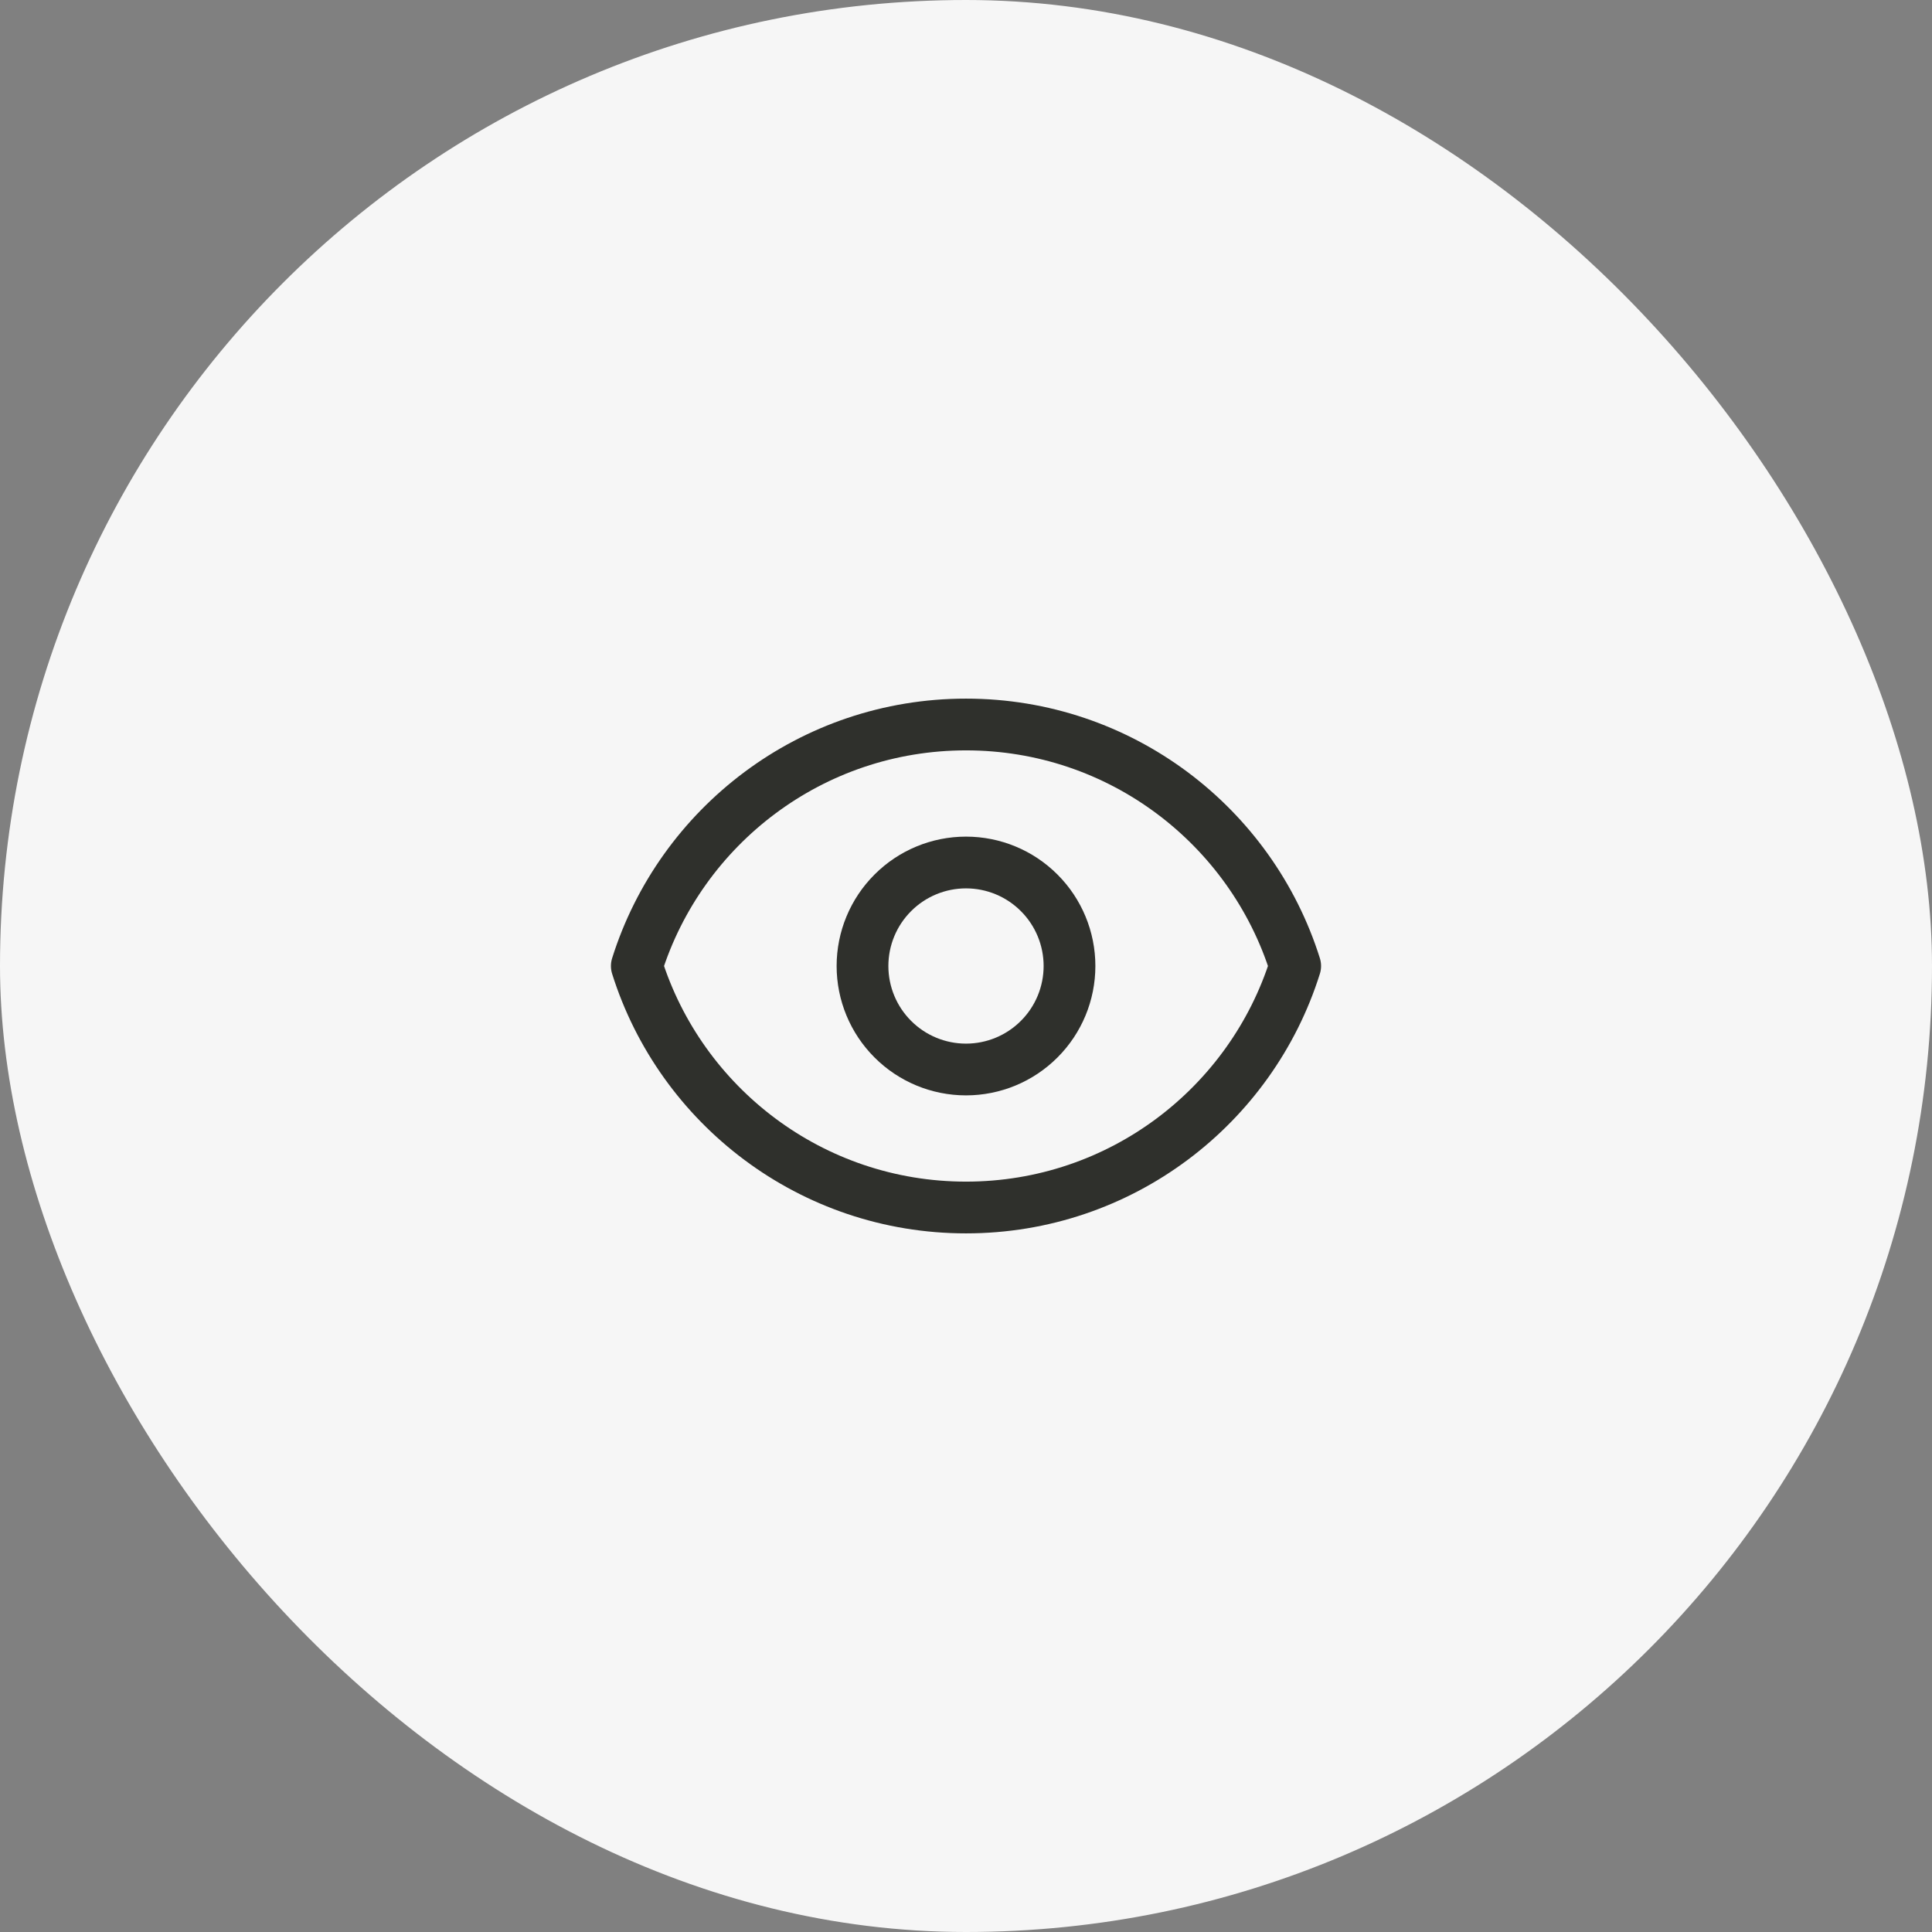 <svg width="56" height="56" viewBox="0 0 56 56" fill="none" xmlns="http://www.w3.org/2000/svg">
<rect x="0" y="0" width="56" height="56" fill="#808080" stroke="none"/>
<rect width="56" height="56" rx="28" fill="#F6F6F6"/>
<path d="M30.121 30.121C30.684 29.559 31 28.796 31 28C31 27.204 30.684 26.441 30.121 25.879C29.559 25.316 28.796 25 28 25C27.204 25 26.441 25.316 25.879 25.879C25.316 26.441 25 27.204 25 28C25 28.796 25.316 29.559 25.879 30.121C26.441 30.684 27.204 31 28 31C28.796 31 29.559 30.684 30.121 30.121Z" stroke="#2F302C" stroke-width="1.5" stroke-linecap="round" stroke-linejoin="round"/>
<path d="M18.458 28C19.732 23.943 23.523 21 28 21C32.478 21 36.268 23.943 37.542 28C36.268 32.057 32.478 35 28 35C23.523 35 19.732 32.057 18.458 28Z" stroke="#2F302C" stroke-width="1.5" stroke-linecap="round" stroke-linejoin="round"/>
</svg>
